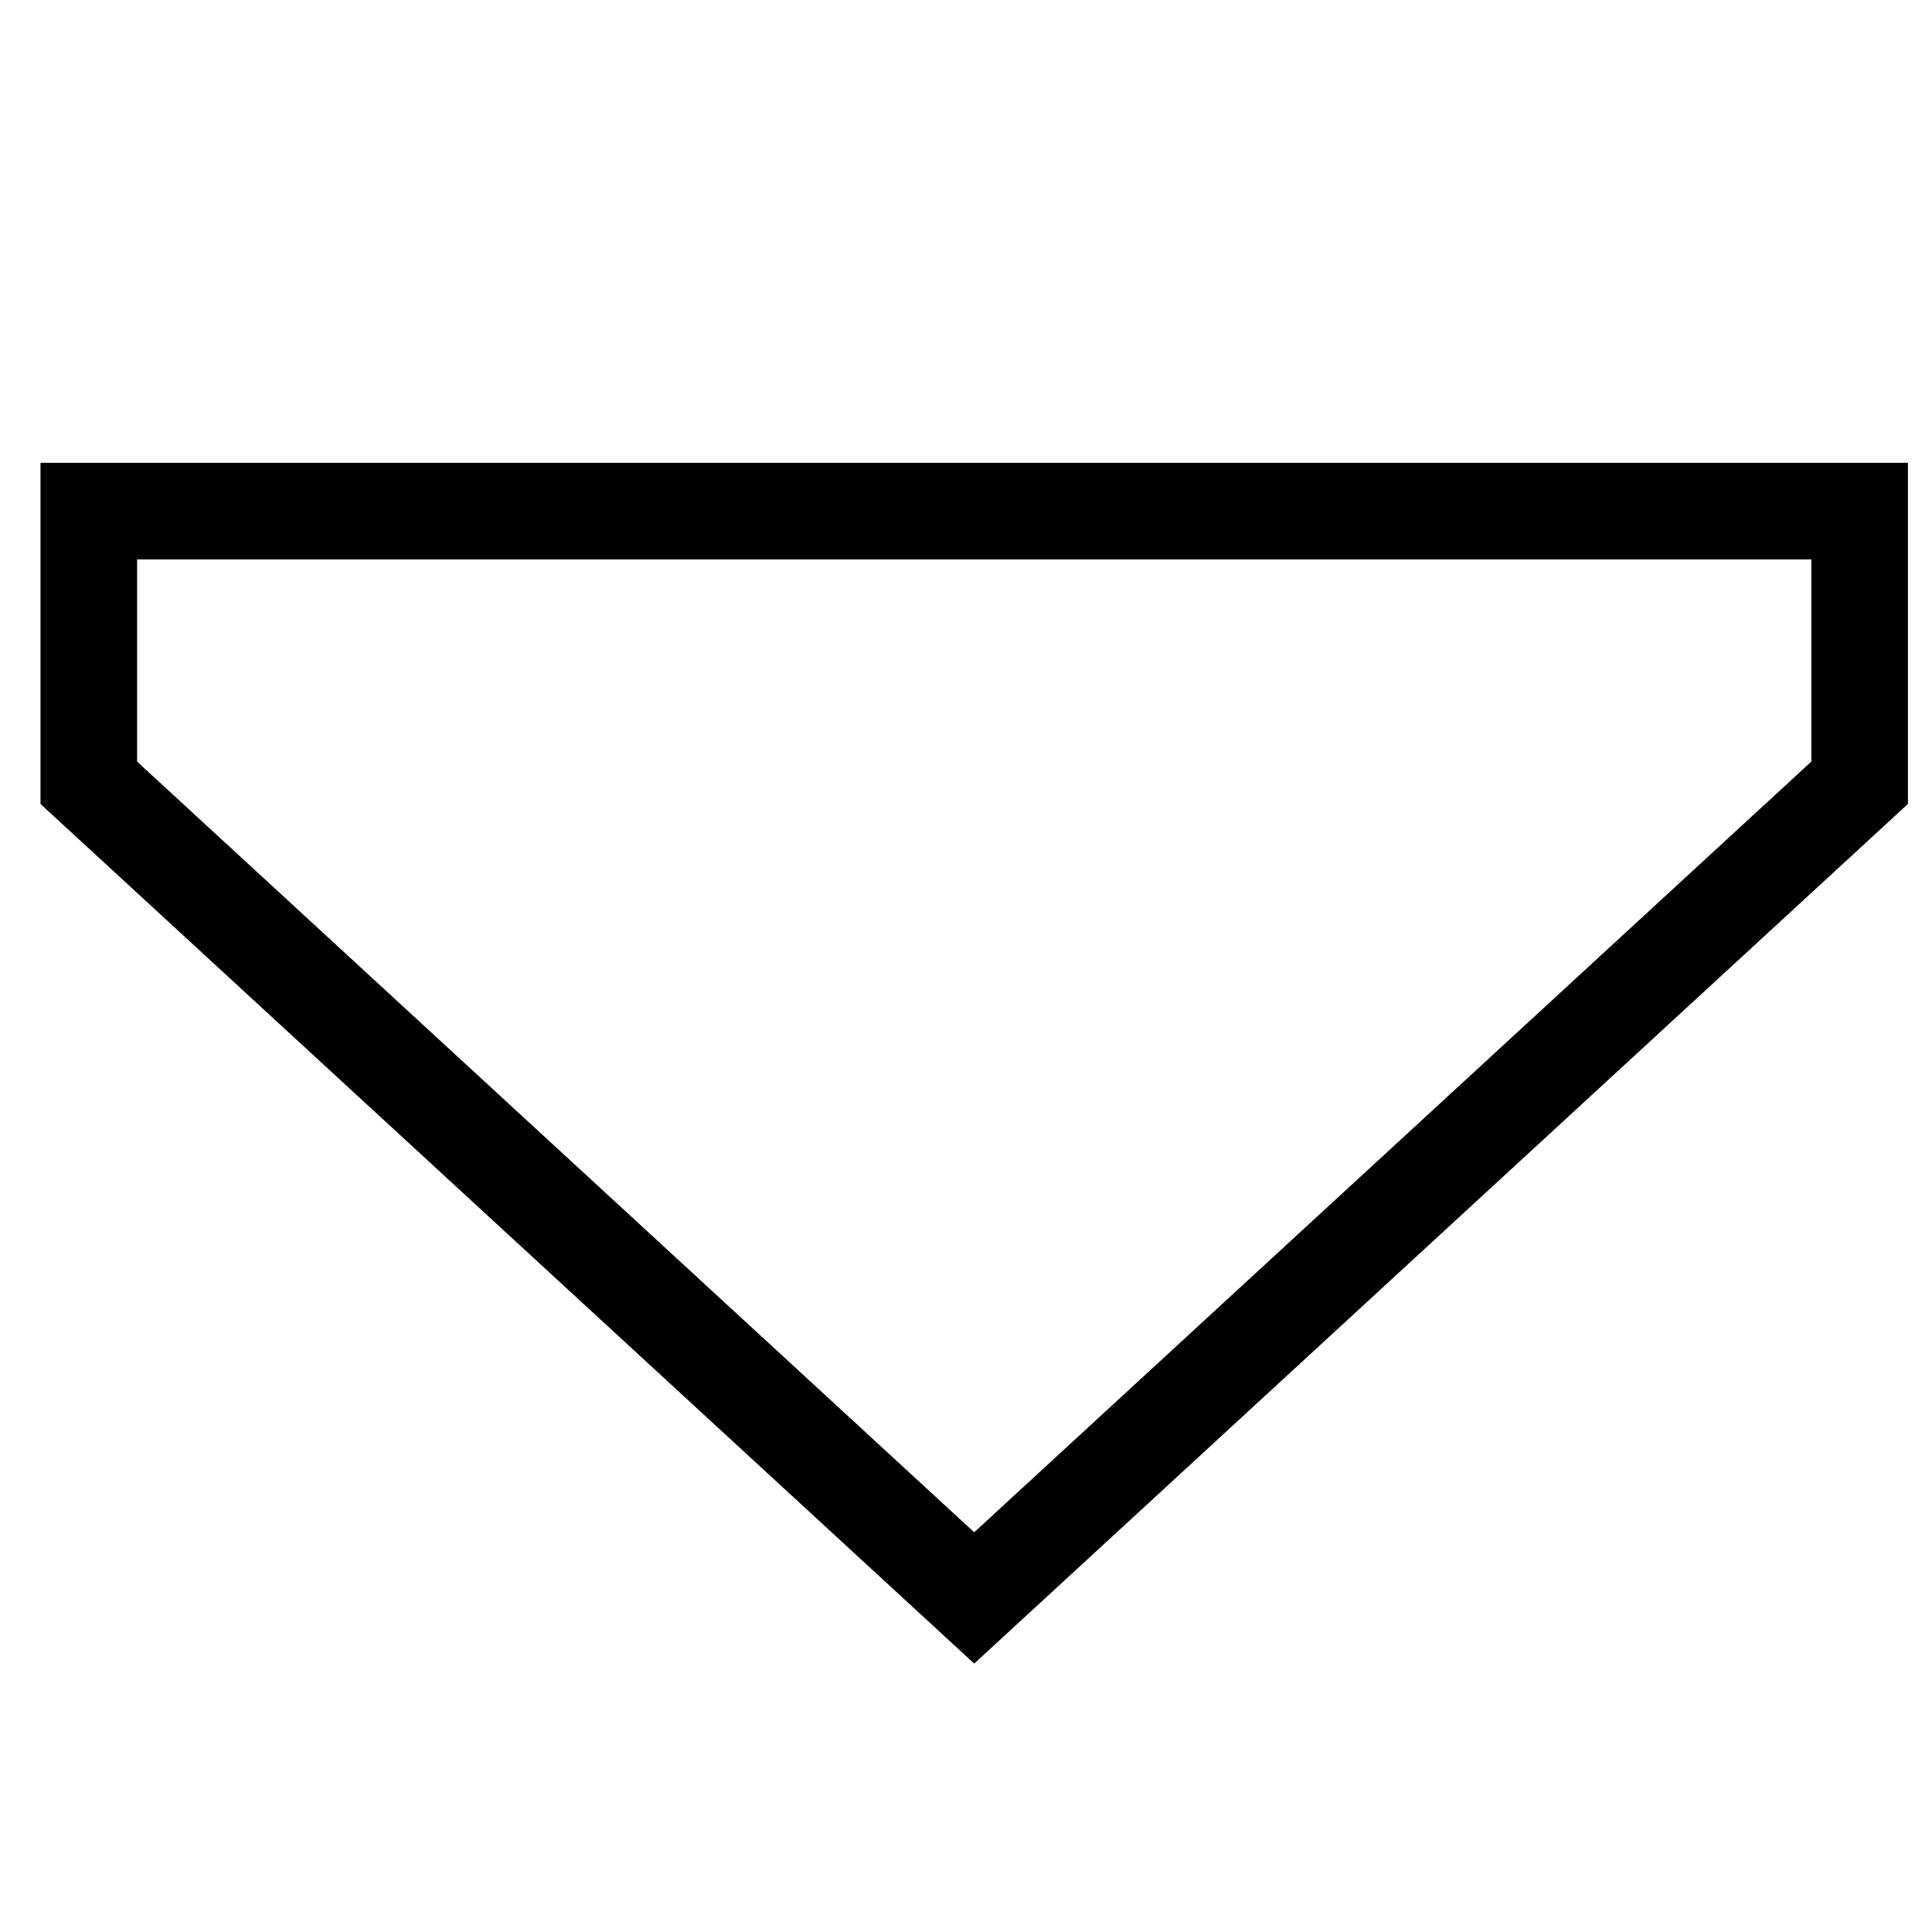 <?xml version="1.0" encoding="UTF-8"?>
<svg viewBox="0 0 24 24" version="1.1" xmlns="http://www.w3.org/2000/svg" xmlns:cc="http://creativecommons.org/ns#" xmlns:dc="http://purl.org/dc/elements/1.1/" xmlns:rdf="http://www.w3.org/1999/02/22-rdf-syntax-ns#">
 <path d="m1.103 6.349v3.375l10.999 10.126 10.999-10.126v-3.375z" fill="none" pointer-events="none" stroke="#000" stroke-miterlimit="10" stroke-width="1.2"/>
</svg>
